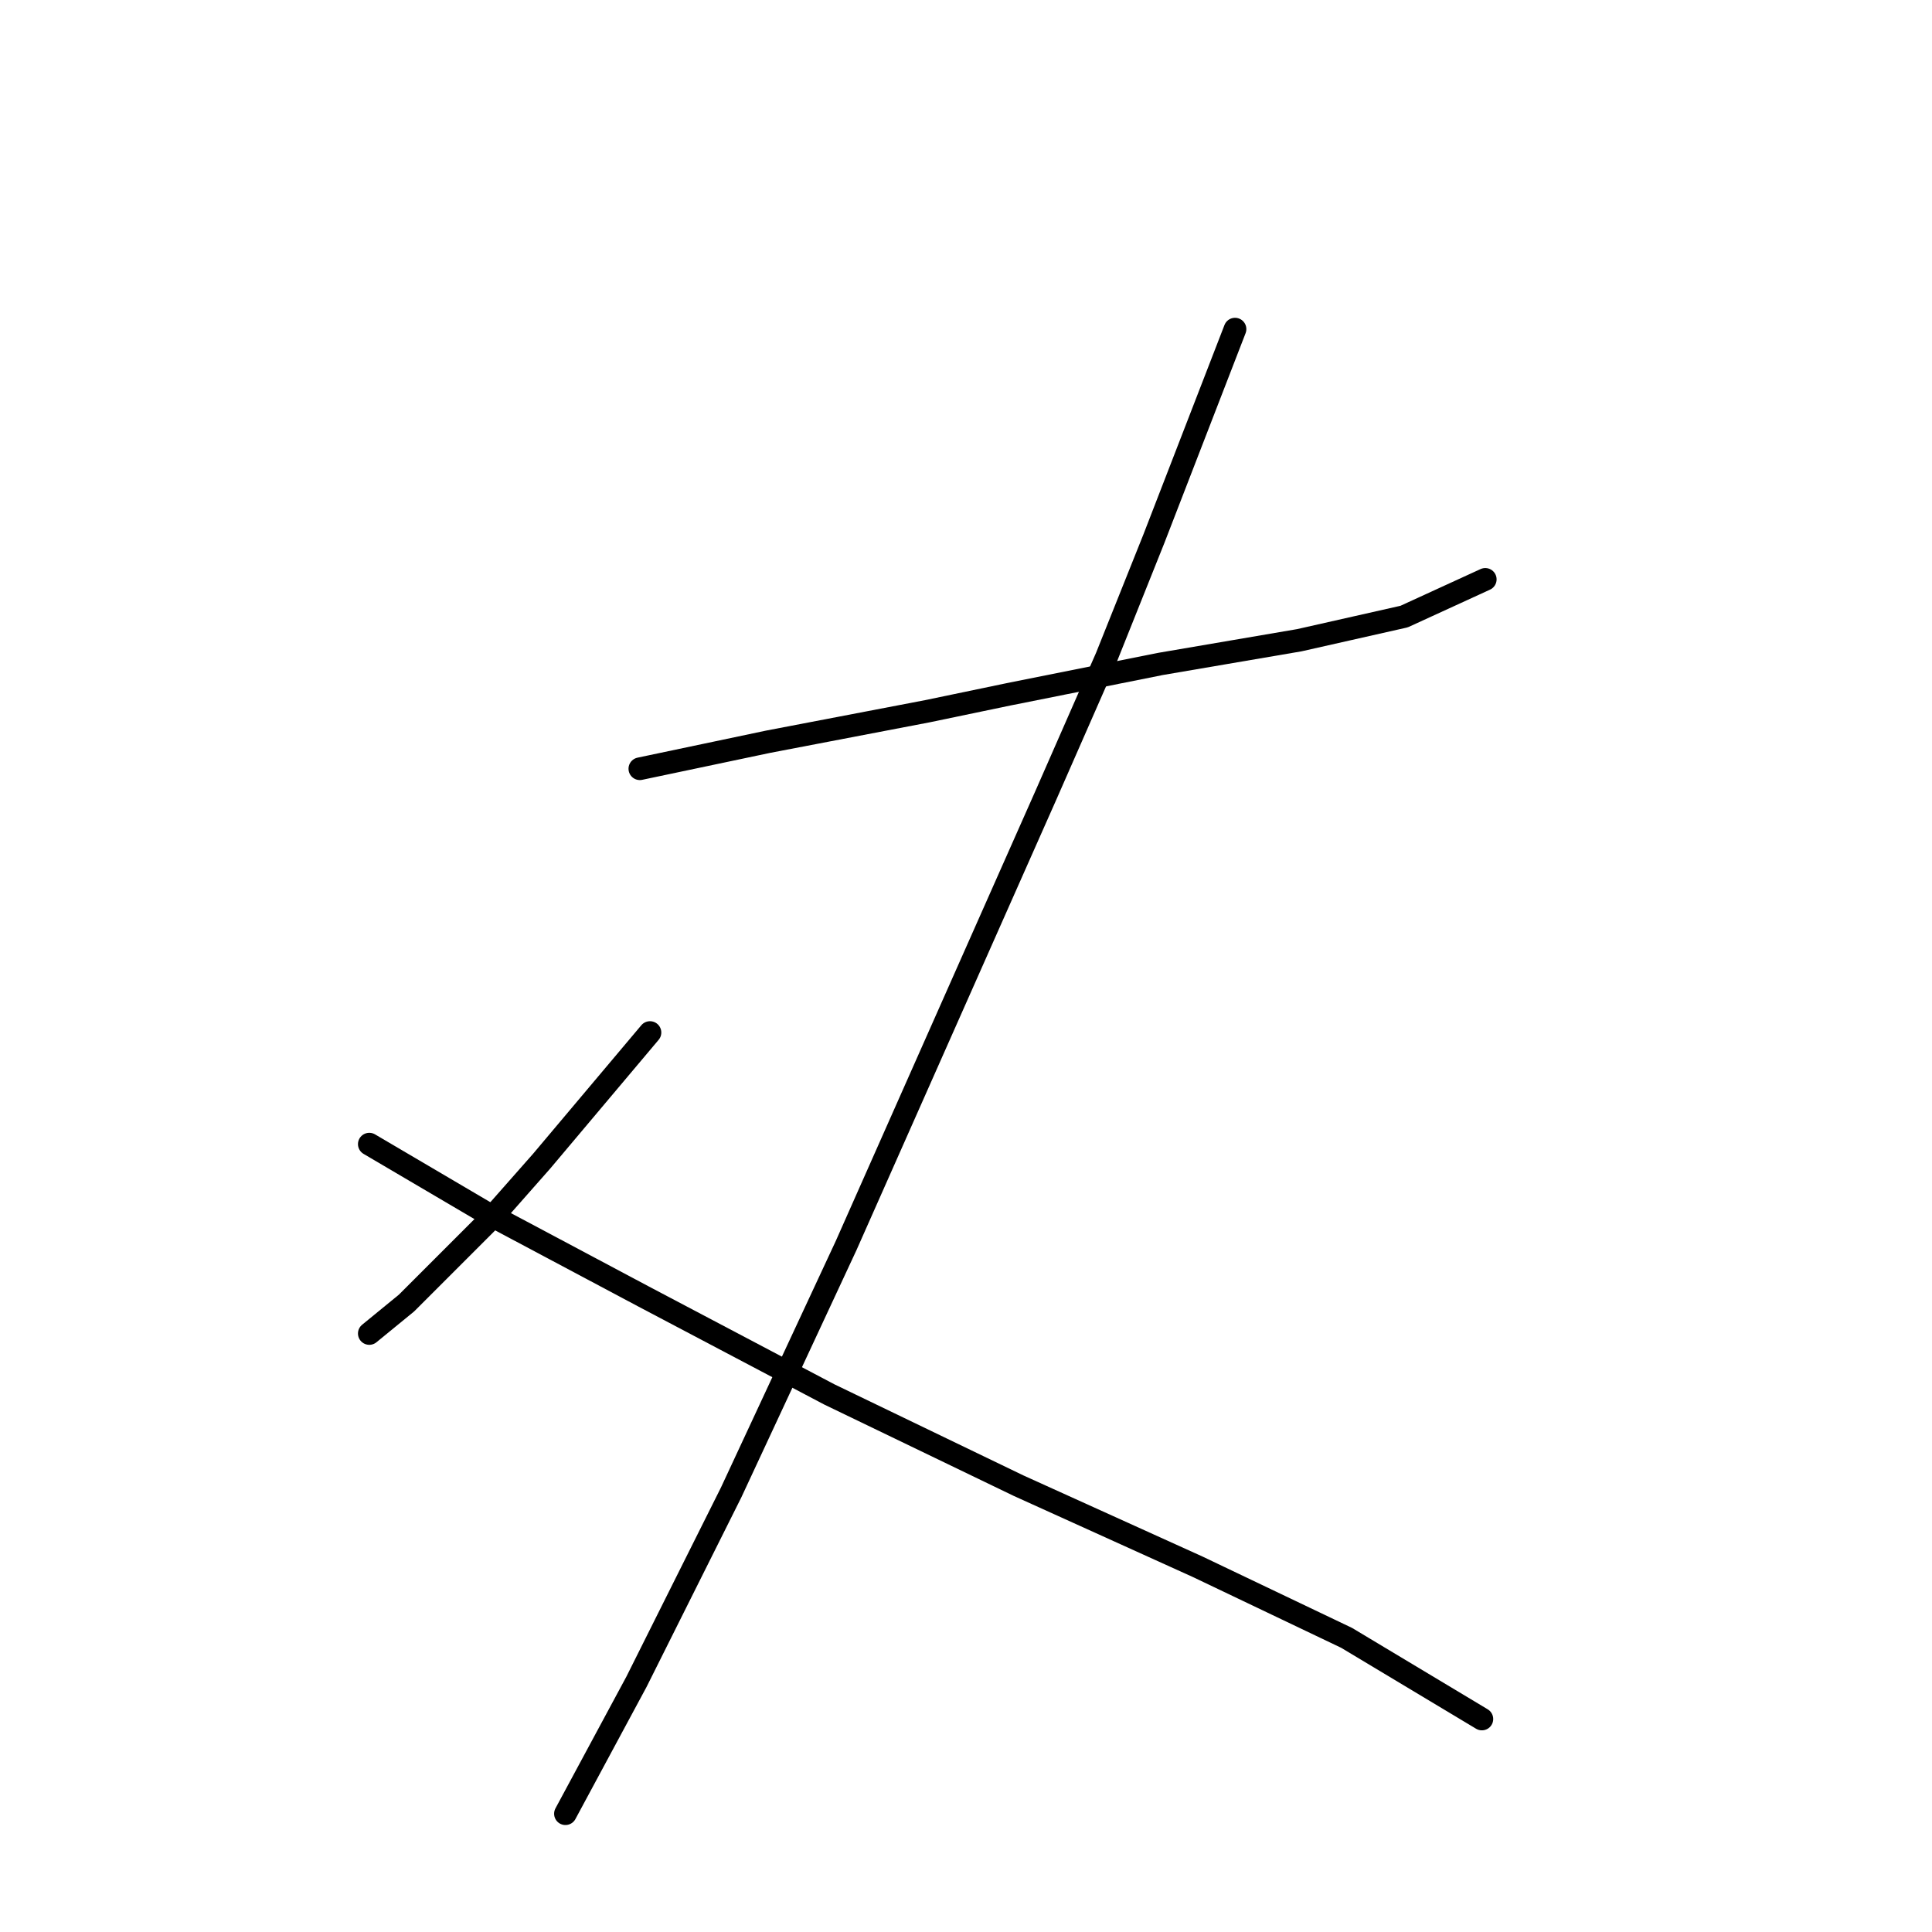 <?xml version="1.0" standalone="no"?>
    <svg width="256" height="256" xmlns="http://www.w3.org/2000/svg" version="1.1">
    <polyline stroke="black" stroke-width="3" stroke-linecap="round" fill="transparent" stroke-linejoin="round" points="84.781 101.863 93.295 100.071 101.809 98.278 122.87 94.245 133.624 92.005 153.789 87.972 172.161 84.835 186.052 81.699 196.807 76.769 196.807 76.769 " />
        <polyline stroke="black" stroke-width="3" stroke-linecap="round" fill="transparent" stroke-linejoin="round" points="163.647 43.61 158.27 57.501 152.893 71.392 146.619 87.076 138.553 105.448 112.115 165.045 96.88 197.757 84.333 222.85 74.923 240.326 74.923 240.326 " />
        <polyline stroke="black" stroke-width="3" stroke-linecap="round" fill="transparent" stroke-linejoin="round" points="86.126 136.815 78.956 145.329 71.786 153.843 65.065 161.461 53.862 172.663 48.933 176.696 48.933 176.696 " />
        <polyline stroke="black" stroke-width="3" stroke-linecap="round" fill="transparent" stroke-linejoin="round" points="48.933 151.602 56.551 156.083 64.169 160.564 85.229 171.767 109.875 184.762 134.969 196.86 158.718 207.615 178.434 217.025 196.358 227.779 196.358 227.779 " />
        </svg>